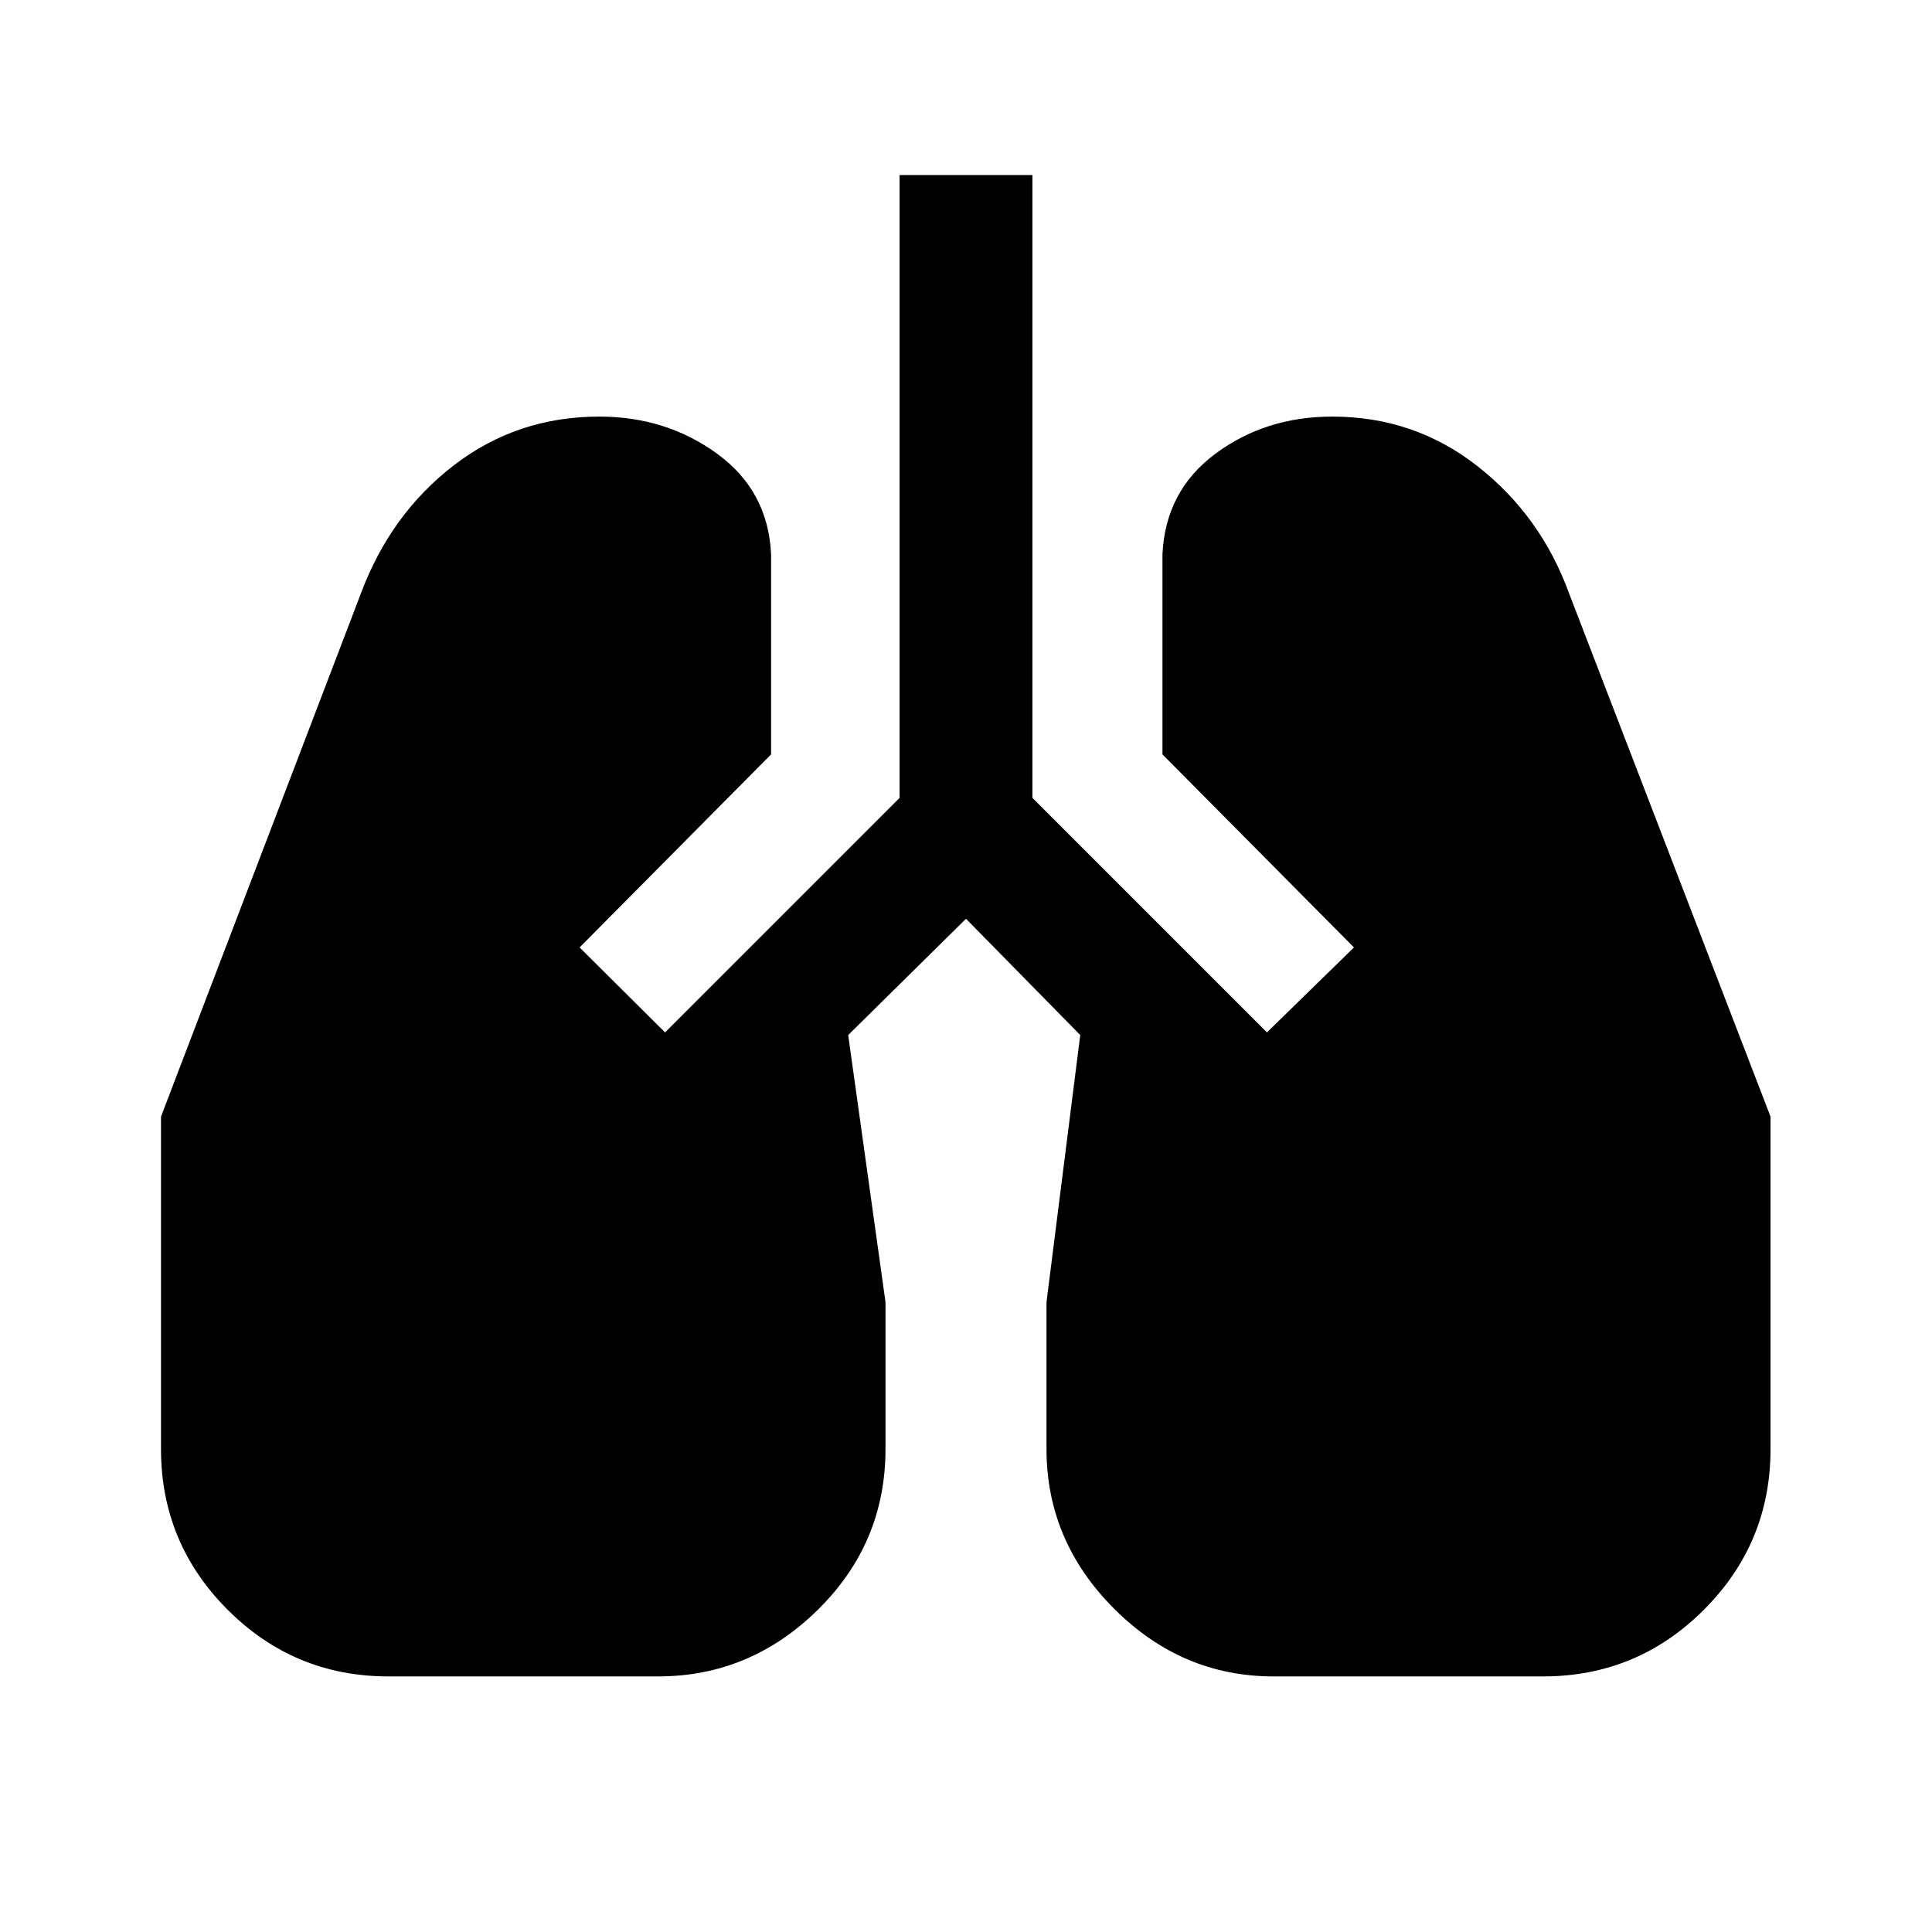 <svg xmlns="http://www.w3.org/2000/svg" height="24" viewBox="0 -960 960 960" width="24"><path d="M193-127q-46.77 0-79.88-33.12Q80-193.23 80-240v-165.15l99.31-259.93q14.77-39.54 46.23-63.73Q257-753 297.77-753q33.23 0 58.58 18.46 25.34 18.46 26.8 50v99.39L288-489.23 330.46-447 447-563.54V-873h66v309.46L629.54-447l43.23-42.23-95.15-95.92v-99.39q1.46-31.54 26.3-50Q628.77-753 662-753q40.77 0 72.23 24.69t45.46 63.23l100.08 259.93V-240q0 46.77-33.12 79.88Q813.54-127 766.77-127h-134q-45.54 0-79.15-33.62Q520-194.23 520-240v-73l16.77-132.69L480-503.46l-58.54 57.77L440-313v73q0 46.77-33.62 79.88Q372.77-127 327-127H193Z"/></svg>